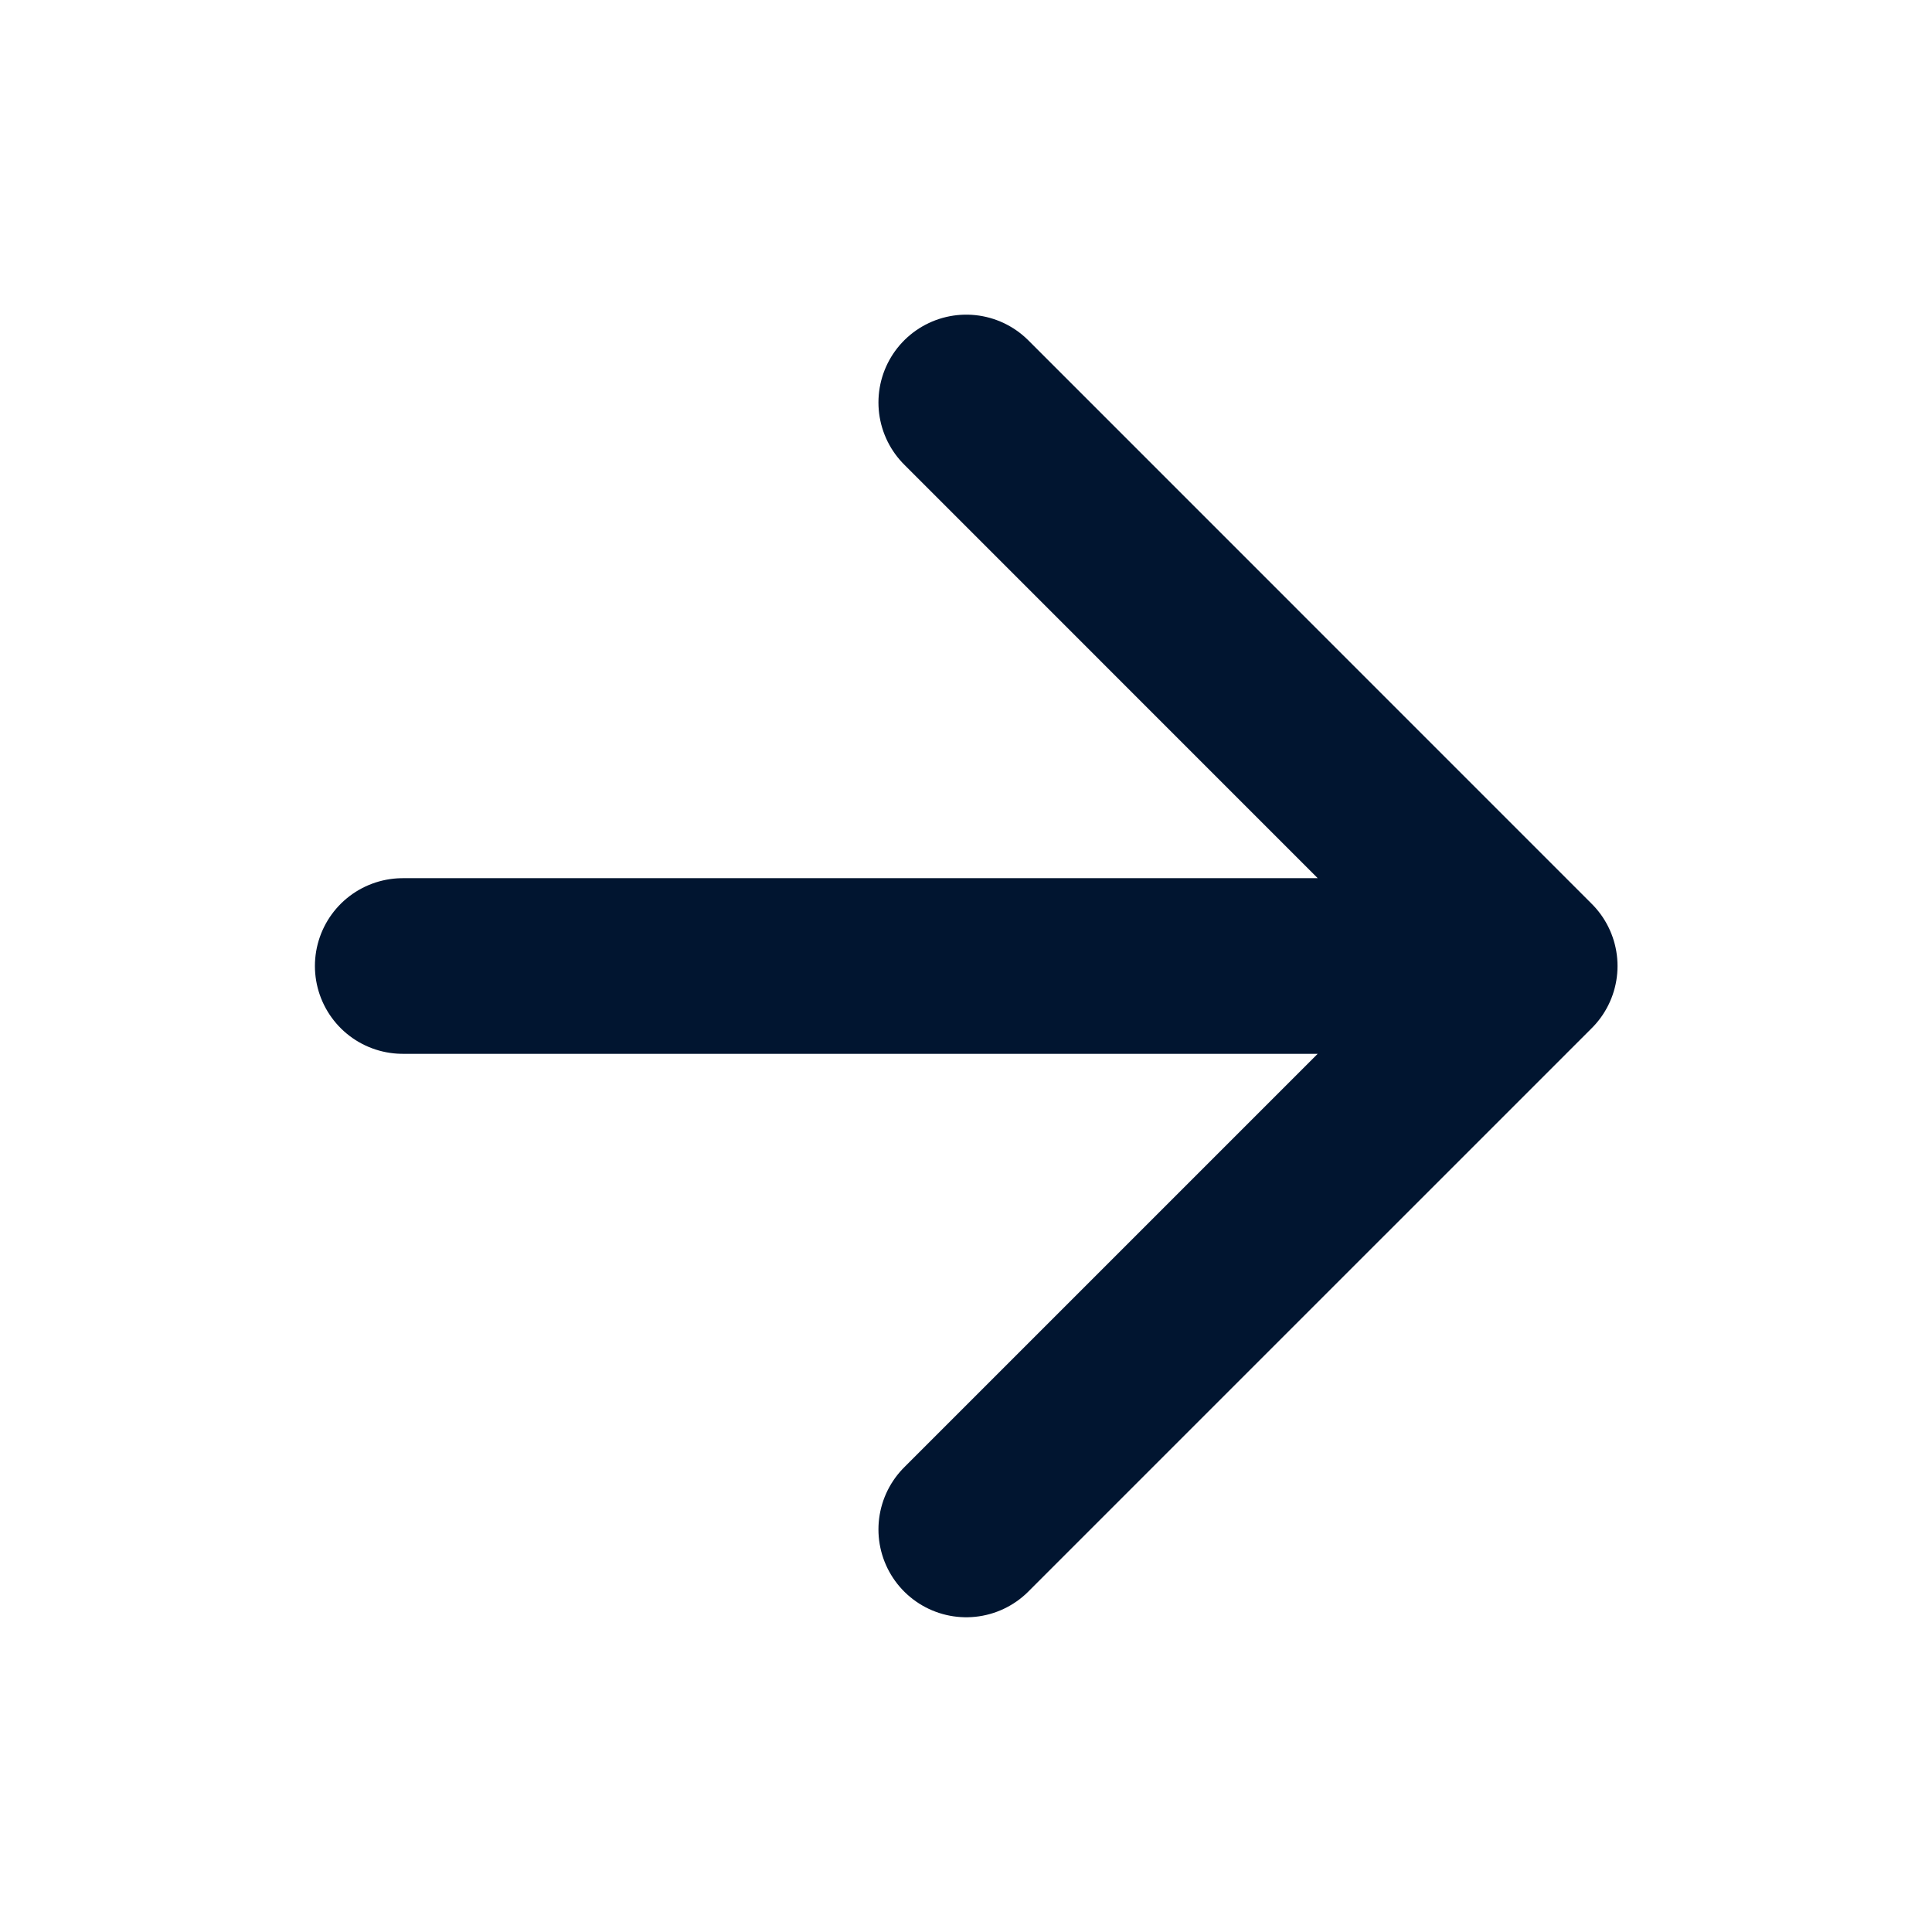 <svg width="22" height="22" viewBox="0 0 22 22" fill="none" xmlns="http://www.w3.org/2000/svg"><path d="M4.586 11H17.419M17.419 11L11.003 4.583M17.419 11L11.003 17.416" stroke="#011530" stroke-width="2" stroke-linecap="round" stroke-linejoin="round"/></svg>